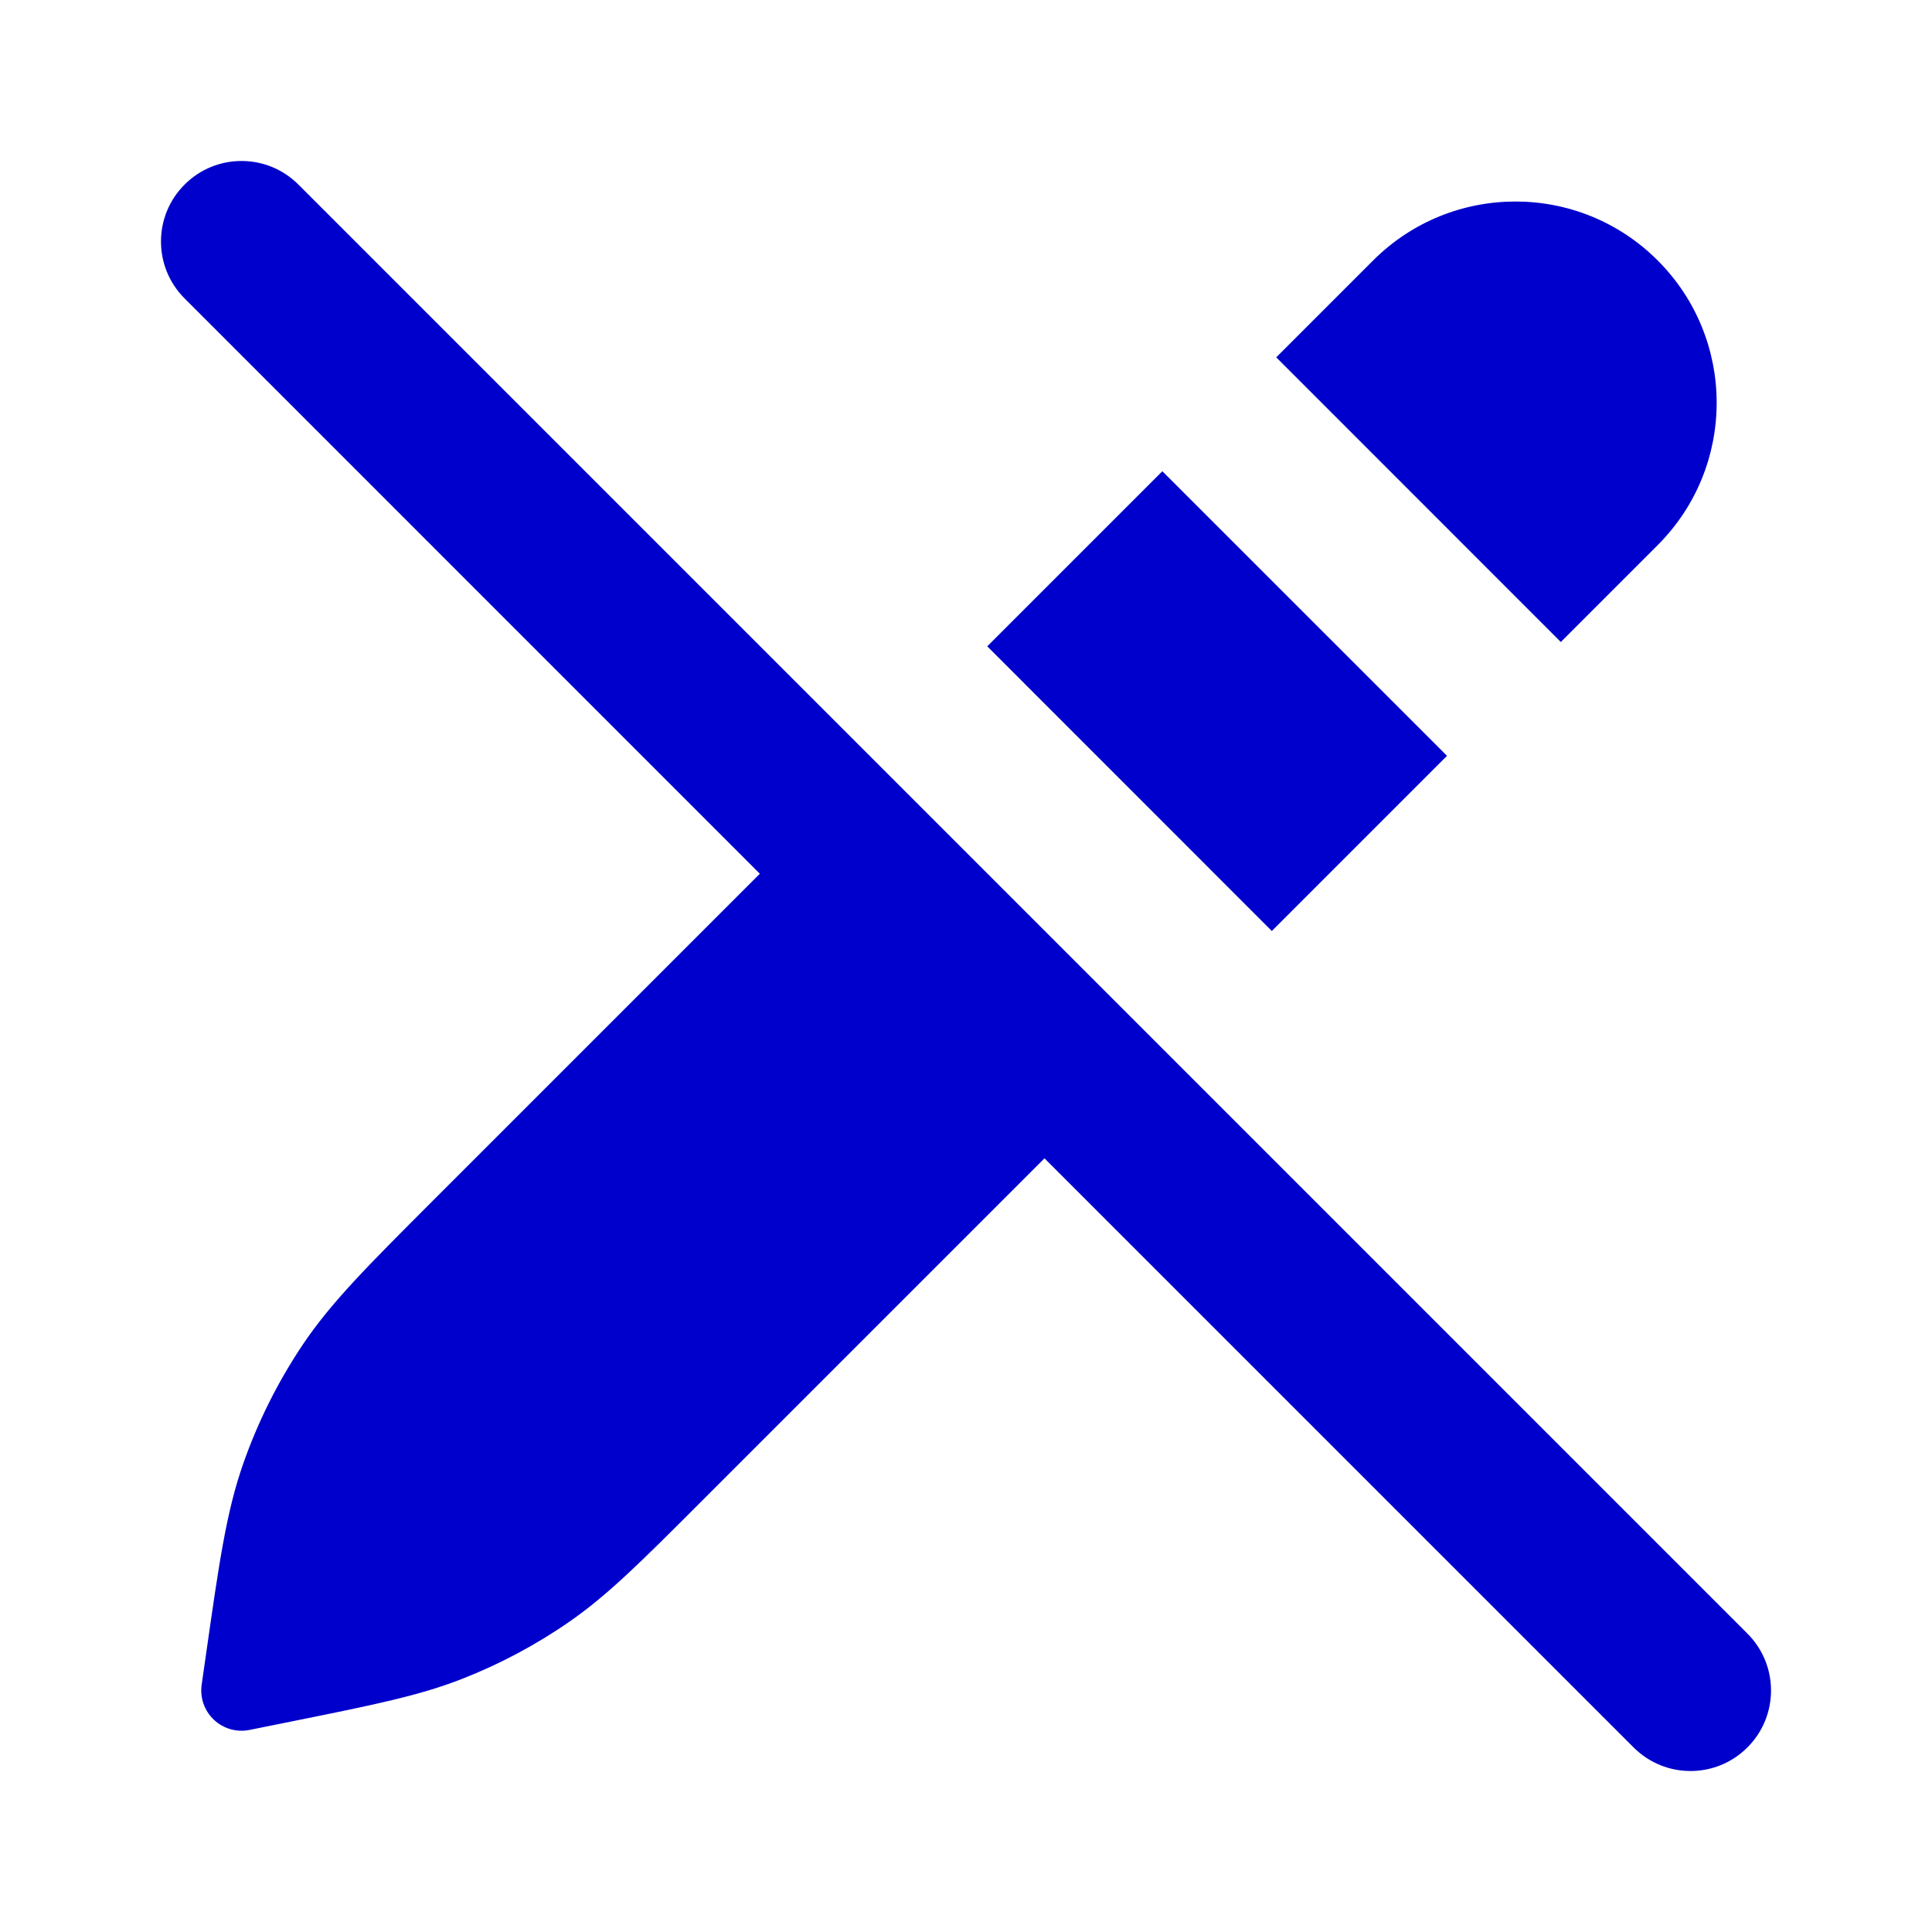 <svg width="24" height="24" viewBox="0 0 24 24" fill="none" xmlns="http://www.w3.org/2000/svg">
<path d="M3.707 2.293C3.317 1.902 2.683 1.902 2.293 2.293C1.902 2.683 1.902 3.317 2.293 3.707L9.439 10.854L5.368 14.925C4.568 15.725 4.116 16.177 3.764 16.699C3.453 17.163 3.202 17.664 3.018 18.192C2.811 18.786 2.721 19.419 2.561 20.539L2.505 20.929C2.482 21.09 2.539 21.252 2.657 21.363C2.775 21.475 2.94 21.522 3.099 21.49L3.639 21.381C4.646 21.178 5.214 21.063 5.747 20.853C6.221 20.667 6.671 20.426 7.088 20.135C7.558 19.806 7.968 19.397 8.693 18.671L12.975 14.389L20.293 21.707C20.683 22.098 21.317 22.098 21.707 21.707C22.098 21.317 22.098 20.683 21.707 20.293L3.707 2.293Z" fill="#0000CC"/>
<path d="M19.389 7.975L20.593 6.771C21.569 5.795 21.569 4.212 20.593 3.236C19.617 2.259 18.034 2.259 17.057 3.236L15.854 4.439L19.389 7.975Z" fill="#0000CC"/>
<path d="M15.799 11.565L17.975 9.389L14.439 5.854L12.264 8.029L15.799 11.565Z" fill="#0000CC"/>
</svg>
